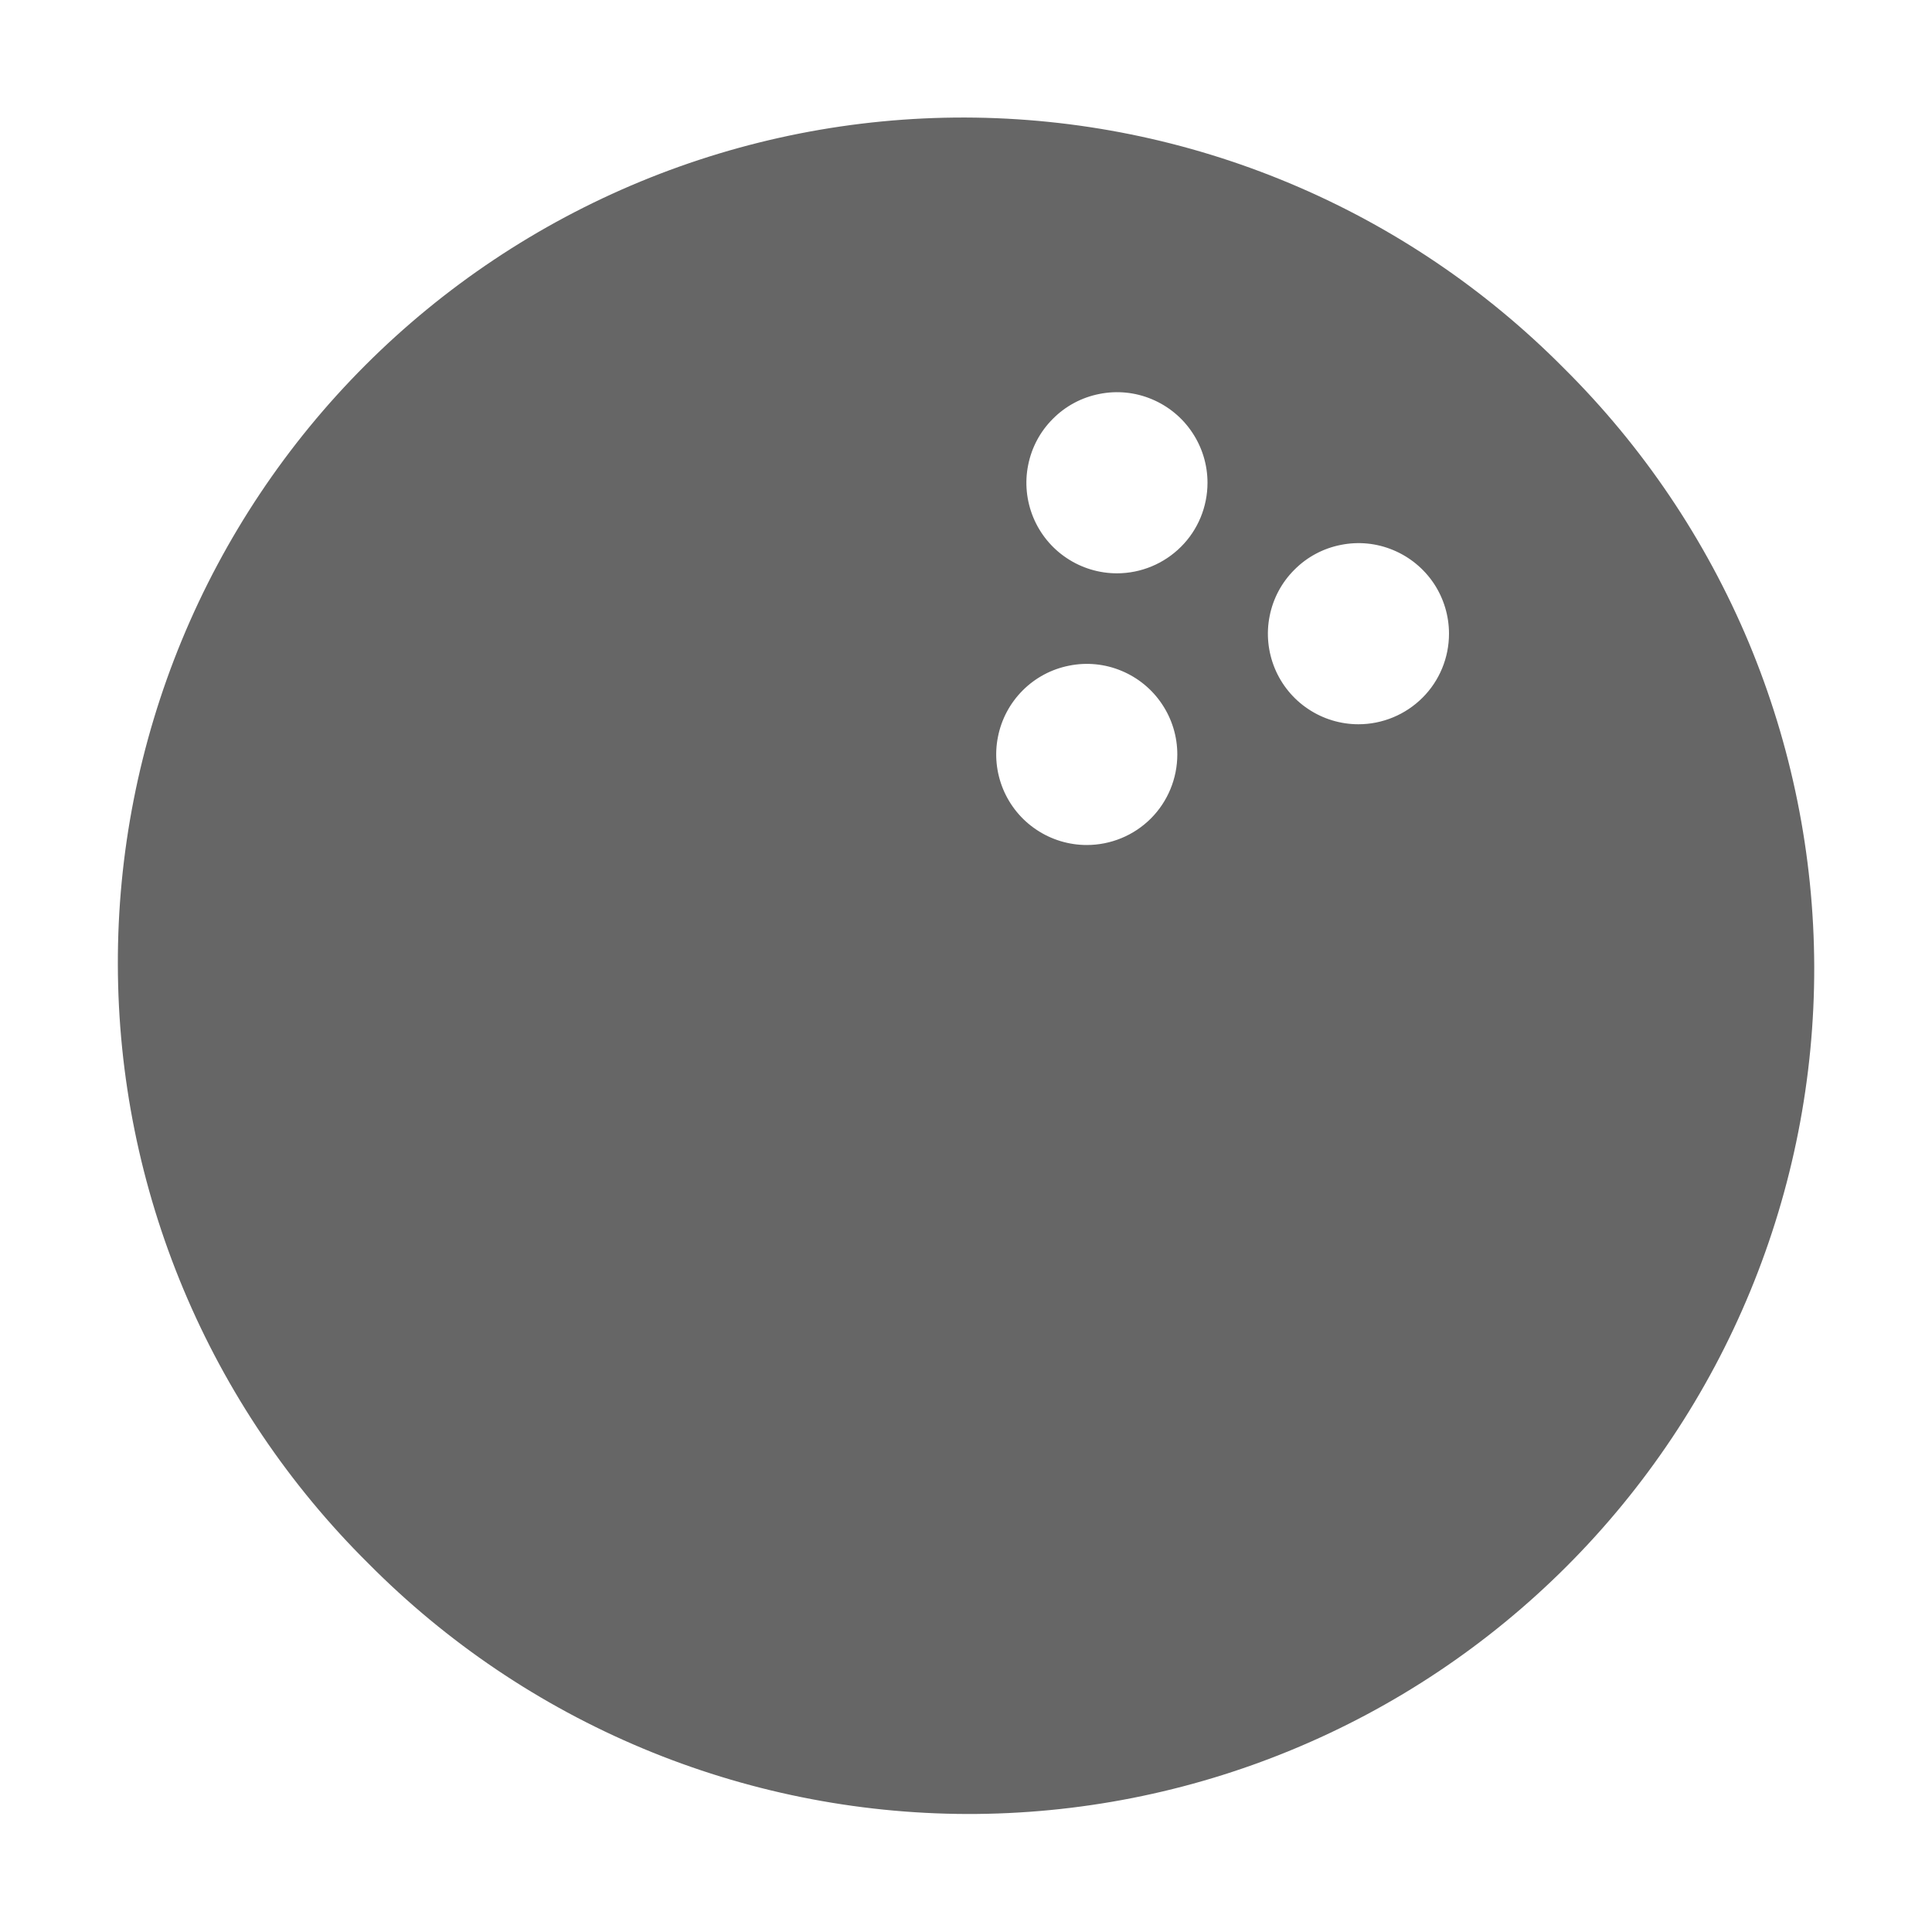 <svg width="24" height="24" viewBox="0 0 24 24" fill="none" xmlns="http://www.w3.org/2000/svg">
<path d="M19.425 4.572C18.451 3.59 17.294 2.809 16.017 2.275C14.742 1.741 13.373 1.464 11.989 1.46C10.606 1.457 9.236 1.727 7.957 2.255C6.679 2.783 5.517 3.558 4.539 4.536C3.561 5.514 2.786 6.676 2.258 7.954C1.73 9.233 1.46 10.603 1.464 11.986C1.467 13.37 1.744 14.738 2.278 16.014C2.812 17.29 3.593 18.448 4.576 19.422C5.549 20.404 6.707 21.185 7.983 21.719C9.259 22.253 10.628 22.53 12.011 22.534C13.394 22.537 14.764 22.267 16.043 21.739C17.321 21.212 18.483 20.436 19.461 19.458C20.439 18.48 21.215 17.318 21.742 16.04C22.27 14.761 22.54 13.391 22.537 12.008C22.533 10.624 22.256 9.256 21.723 7.98C21.188 6.704 20.407 5.546 19.425 4.572ZM13.5 10.497C13.278 10.497 13.06 10.431 12.875 10.307C12.69 10.184 12.546 10.008 12.461 9.803C12.376 9.597 12.353 9.371 12.397 9.153C12.44 8.934 12.547 8.734 12.705 8.576C12.862 8.419 13.062 8.312 13.281 8.269C13.499 8.225 13.725 8.247 13.931 8.333C14.136 8.418 14.312 8.562 14.435 8.747C14.559 8.932 14.625 9.149 14.625 9.372C14.625 9.67 14.507 9.957 14.296 10.168C14.085 10.379 13.798 10.497 13.5 10.497ZM13.875 7.122C13.653 7.122 13.435 7.056 13.25 6.932C13.065 6.809 12.921 6.633 12.836 6.428C12.751 6.222 12.728 5.996 12.772 5.778C12.815 5.559 12.922 5.359 13.08 5.202C13.237 5.044 13.437 4.937 13.656 4.894C13.874 4.85 14.1 4.872 14.306 4.958C14.511 5.043 14.687 5.187 14.81 5.372C14.934 5.557 15 5.774 15 5.997C15 6.295 14.882 6.582 14.671 6.792C14.46 7.003 14.173 7.122 13.875 7.122ZM16.875 8.997C16.653 8.997 16.435 8.931 16.25 8.807C16.065 8.684 15.921 8.508 15.836 8.303C15.751 8.097 15.728 7.871 15.772 7.653C15.815 7.434 15.922 7.234 16.08 7.077C16.237 6.919 16.437 6.812 16.656 6.769C16.874 6.725 17.1 6.747 17.306 6.833C17.511 6.918 17.687 7.062 17.811 7.247C17.934 7.432 18 7.649 18 7.872C18 8.17 17.882 8.457 17.671 8.667C17.46 8.878 17.173 8.997 16.875 8.997Z" fill="#666666"/>
</svg>

